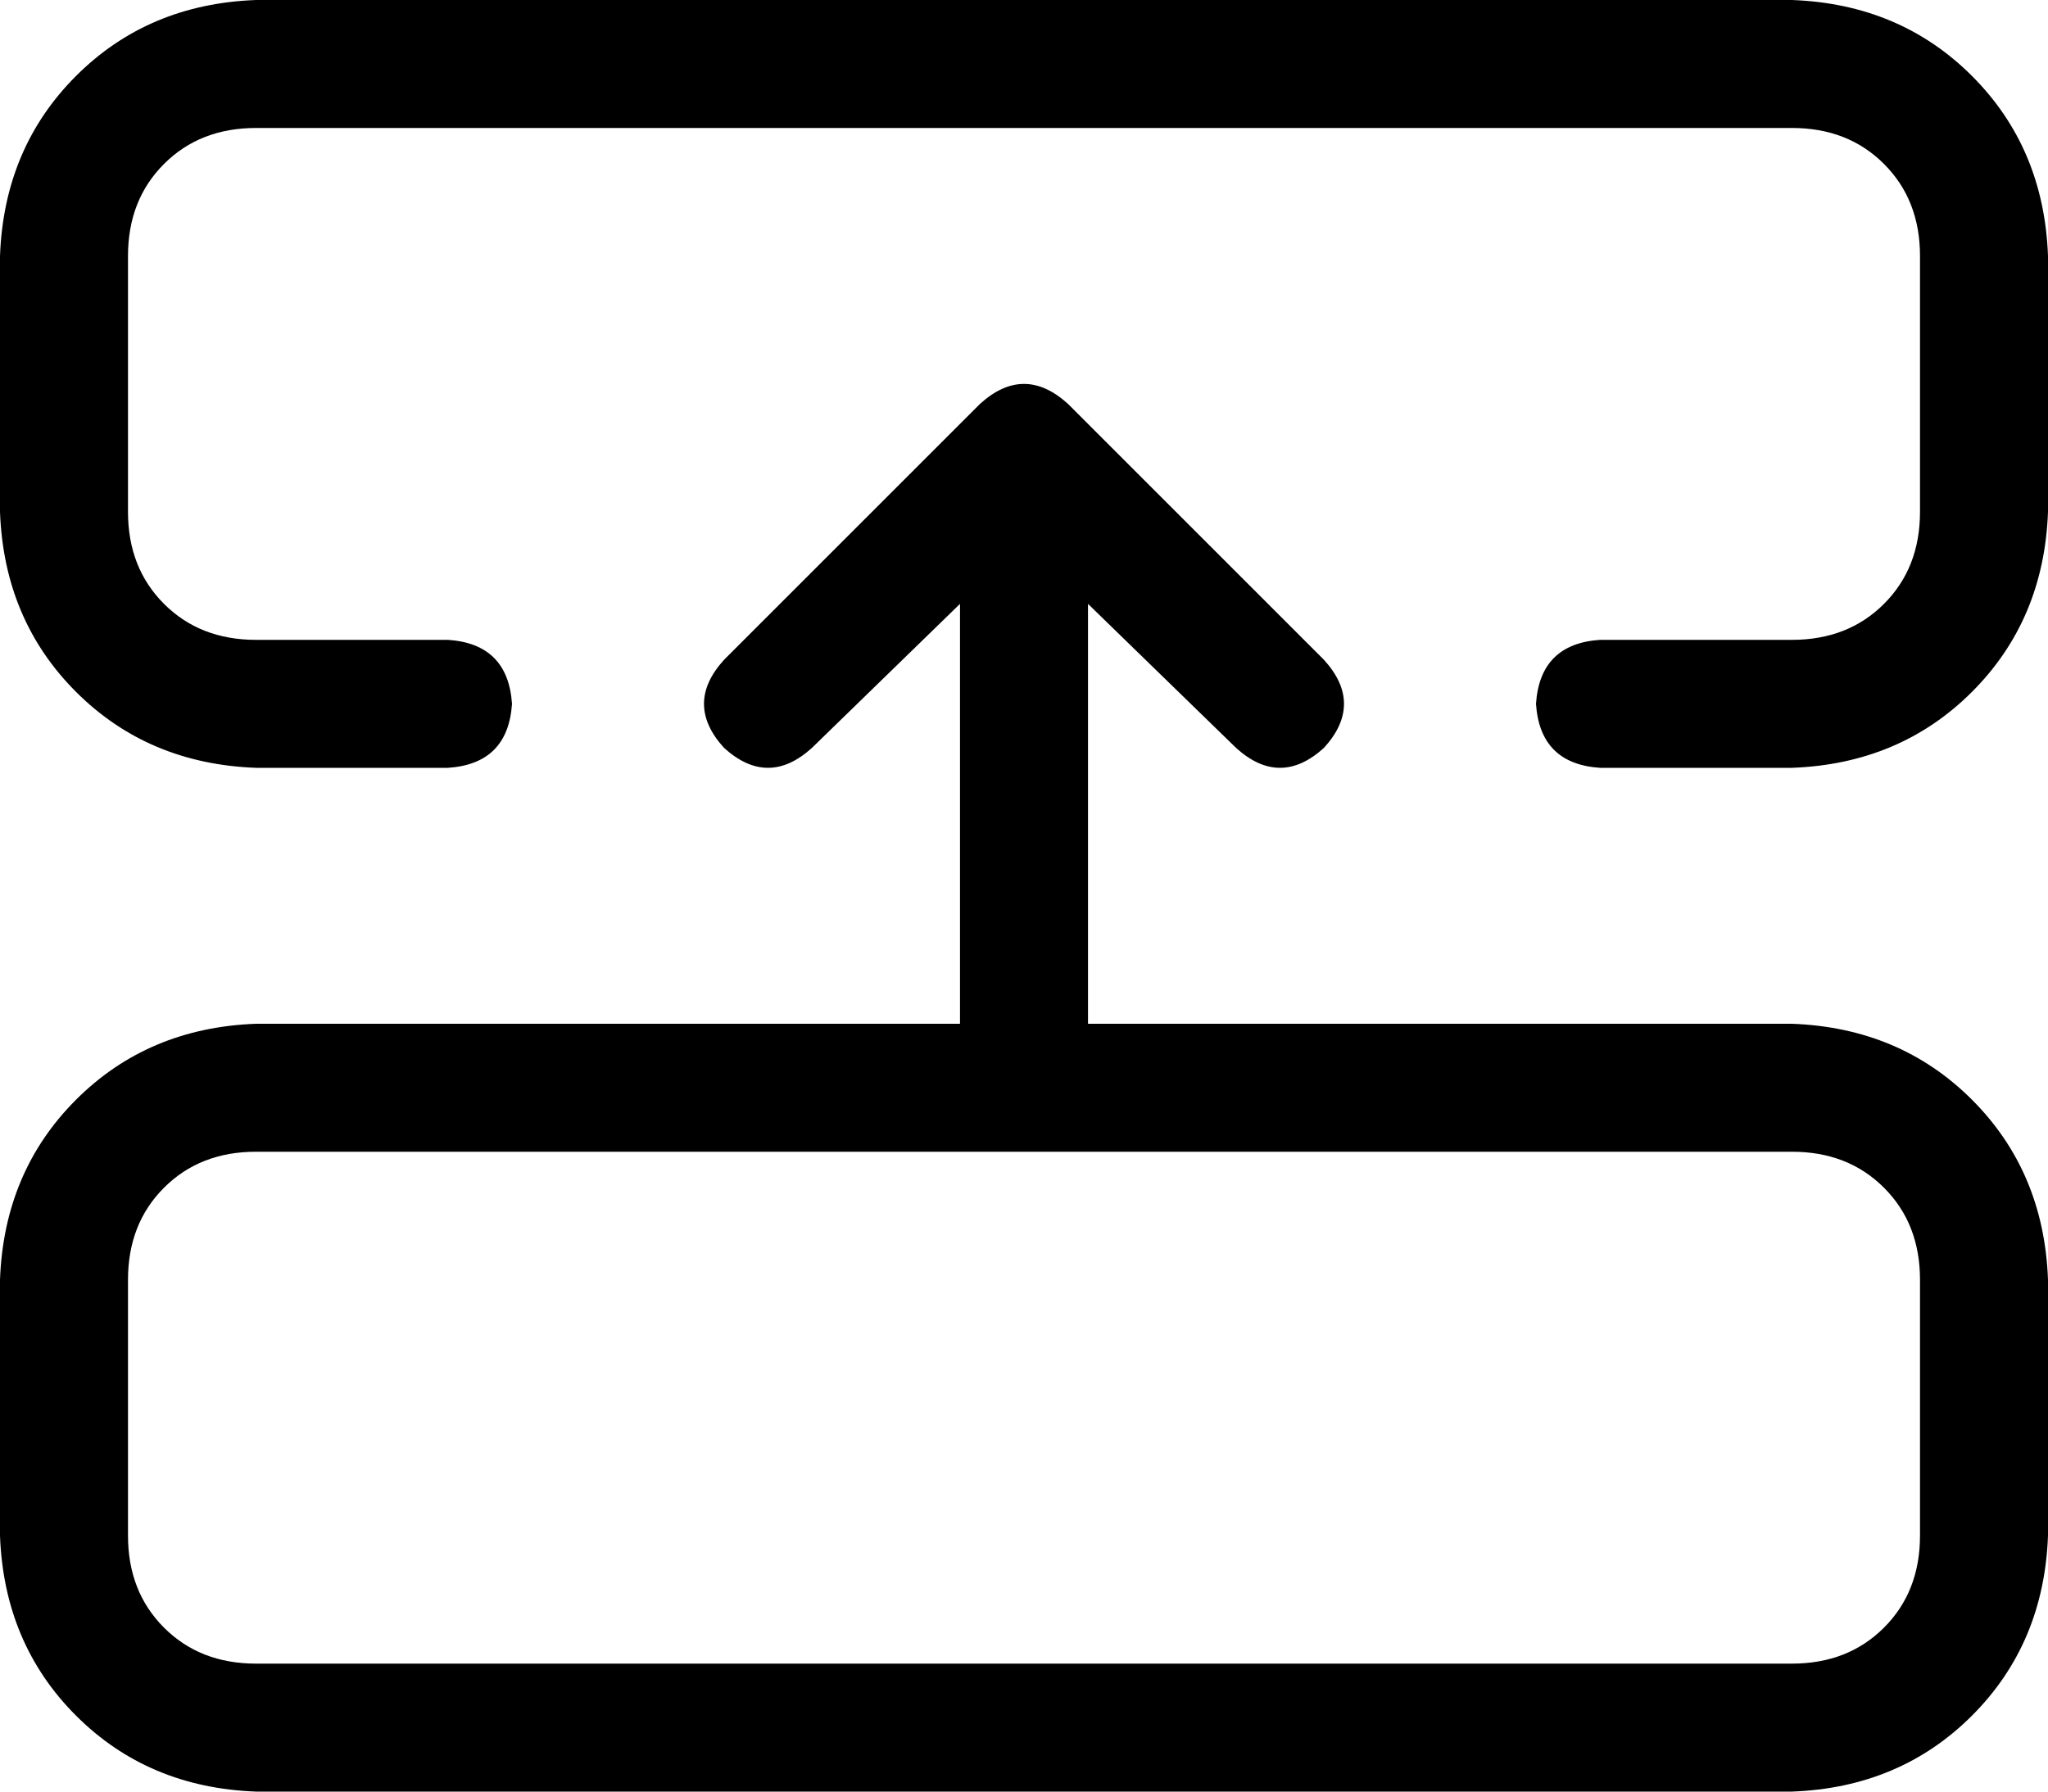 <svg viewBox="0 0 512 448">
  <path
    d="M 480 320 Q 480 306 471 297 L 471 297 Q 462 288 448 288 L 272 288 L 240 288 L 64 288 Q 50 288 41 297 Q 32 306 32 320 L 32 384 Q 32 398 41 407 Q 50 416 64 416 L 448 416 Q 462 416 471 407 Q 480 398 480 384 L 480 320 L 480 320 Z M 272 256 L 448 256 Q 475 257 493 275 Q 511 293 512 320 L 512 384 Q 511 411 493 429 Q 475 447 448 448 L 64 448 Q 37 447 19 429 Q 1 411 0 384 L 0 320 Q 1 293 19 275 Q 37 257 64 256 L 240 256 L 240 151 L 203 187 Q 192 197 181 187 Q 171 176 181 165 L 245 101 Q 256 91 267 101 L 331 165 Q 341 176 331 187 Q 320 197 309 187 L 272 151 L 272 256 L 272 256 Z M 448 0 Q 475 1 493 19 L 493 19 Q 511 37 512 64 L 512 128 Q 511 155 493 173 Q 475 191 448 192 L 400 192 Q 385 191 384 176 Q 385 161 400 160 L 448 160 Q 462 160 471 151 Q 480 142 480 128 L 480 64 Q 480 50 471 41 Q 462 32 448 32 L 64 32 Q 50 32 41 41 Q 32 50 32 64 L 32 128 Q 32 142 41 151 Q 50 160 64 160 L 112 160 Q 127 161 128 176 Q 127 191 112 192 L 64 192 Q 37 191 19 173 Q 1 155 0 128 L 0 64 Q 1 37 19 19 Q 37 1 64 0 L 448 0 L 448 0 Z"
  />
</svg>